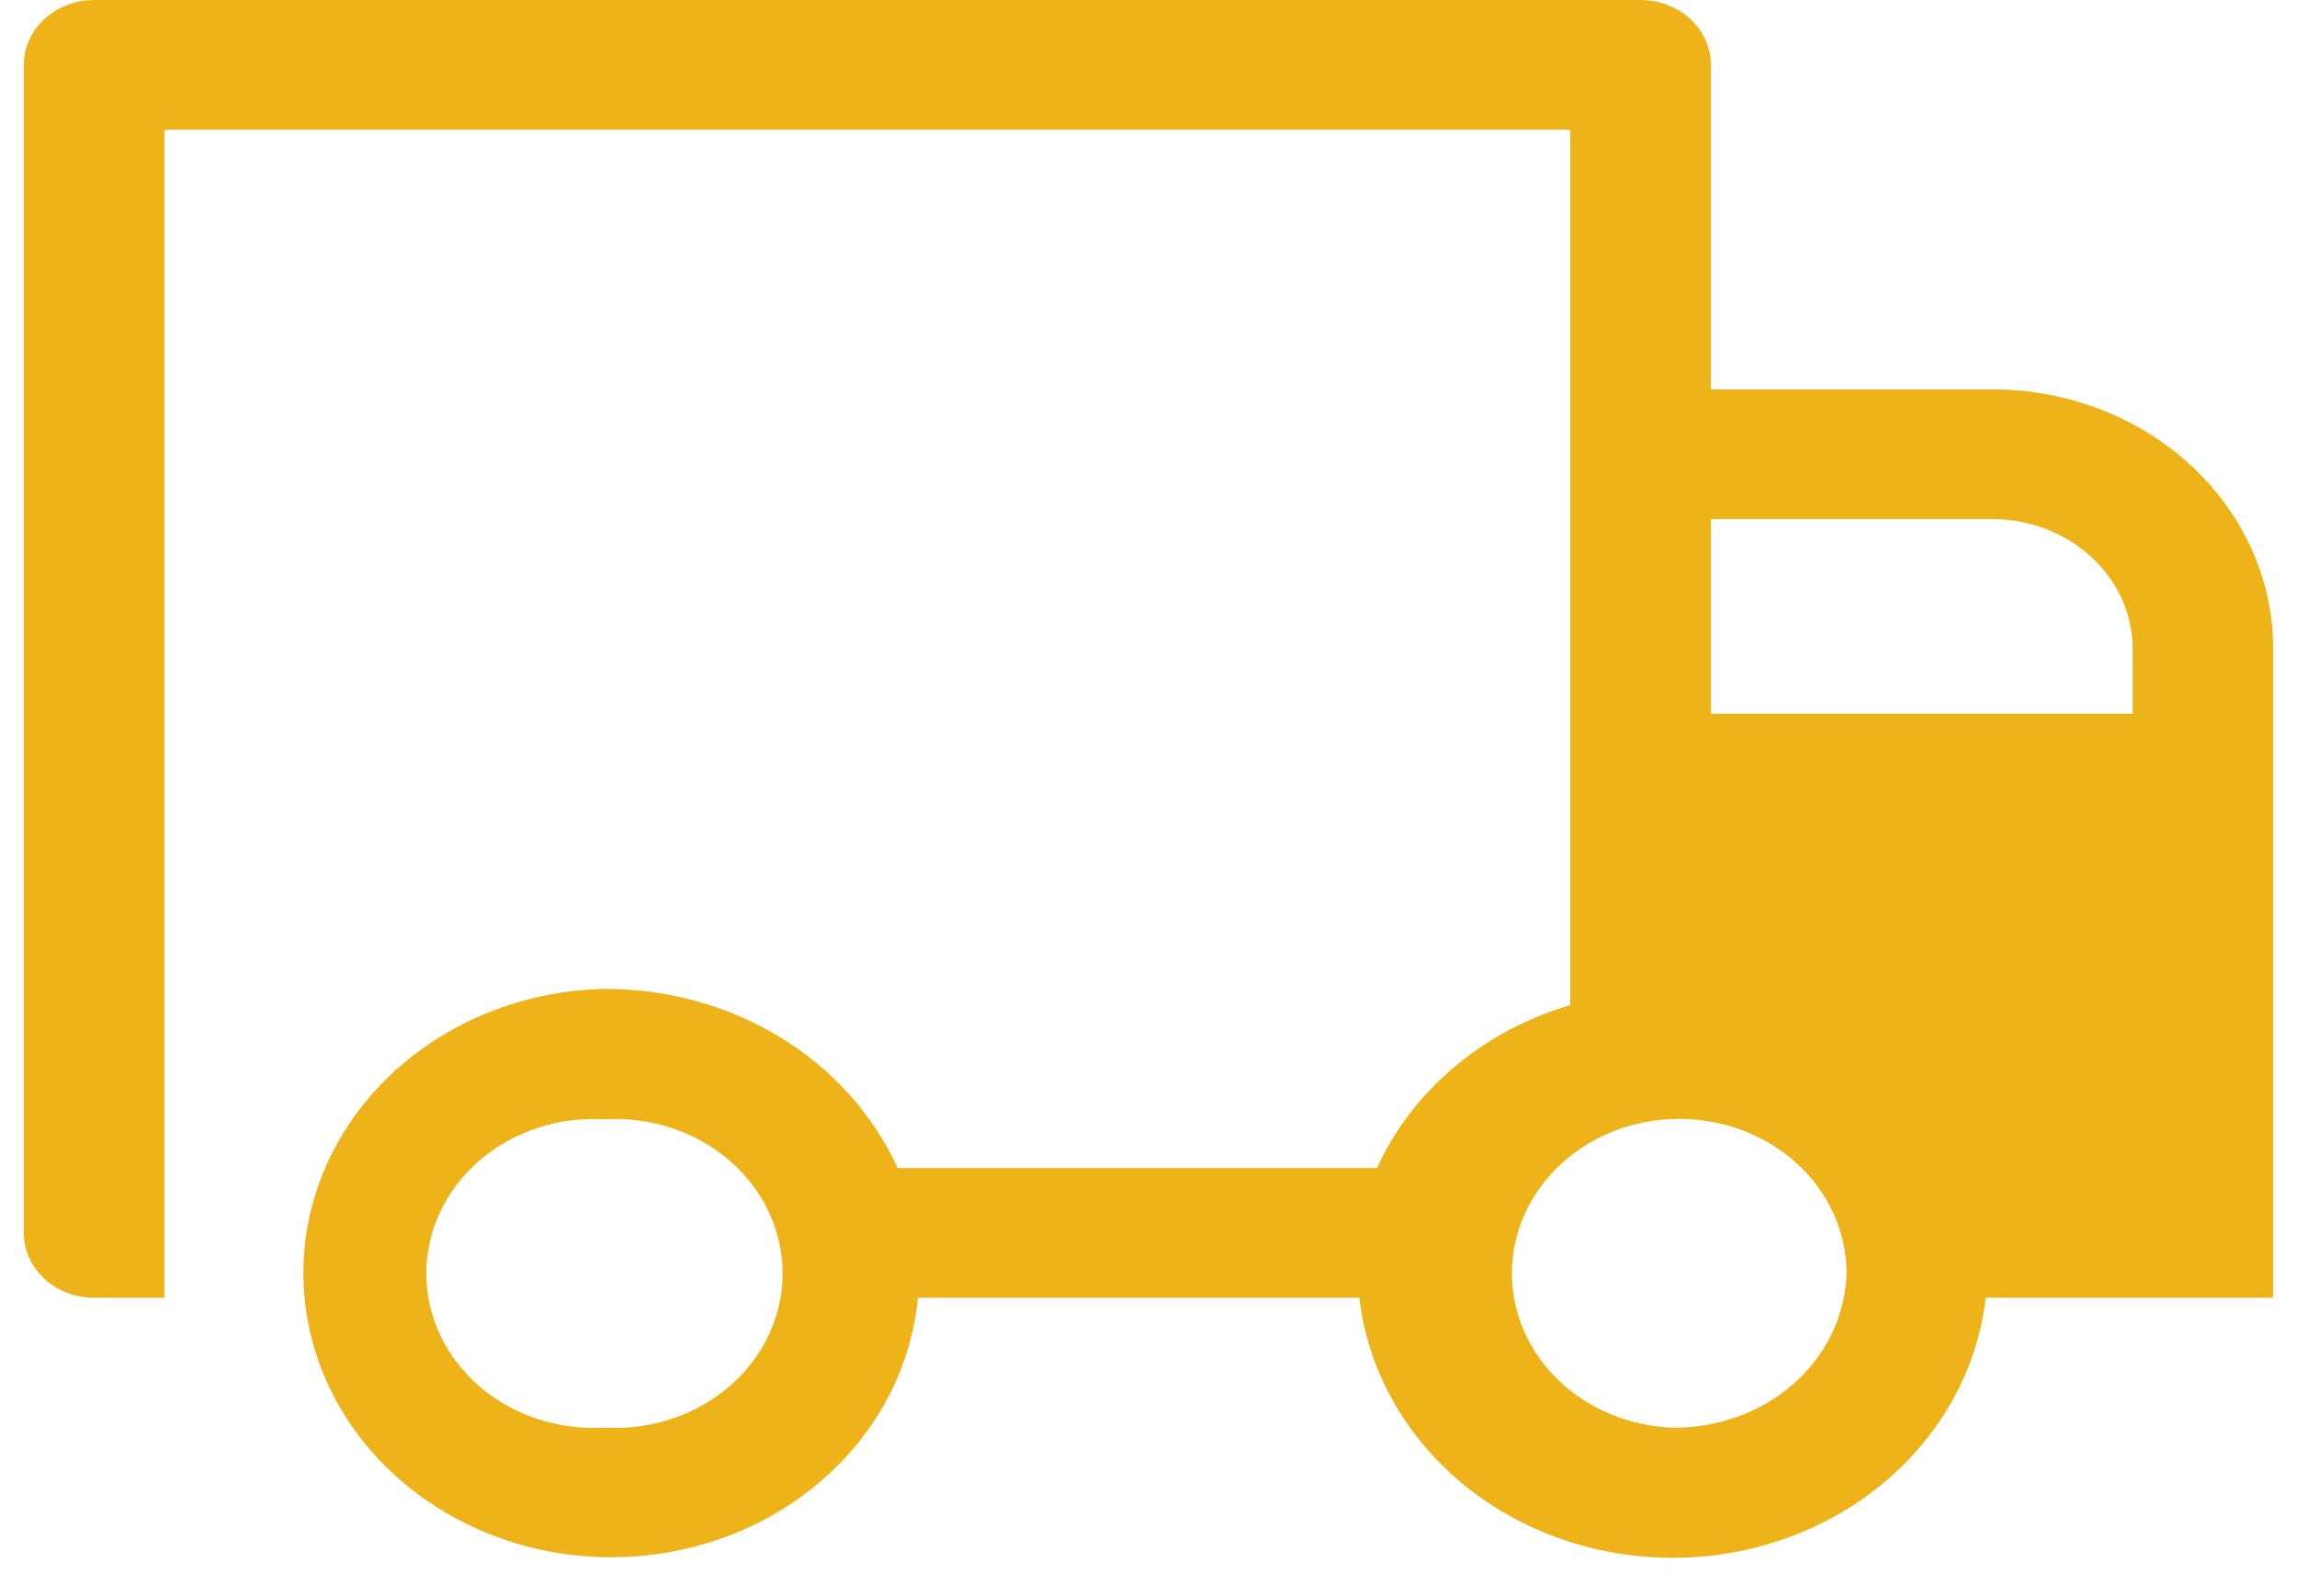 <svg width="59" height="41" viewBox="0 0 59 41" fill="none" xmlns="http://www.w3.org/2000/svg">
<path d="M51.167 10H43.945V1.667C43.945 1.225 43.754 0.801 43.416 0.488C43.077 0.176 42.618 0 42.139 0H2.417C1.938 0 1.479 0.176 1.14 0.488C0.802 0.801 0.611 1.225 0.611 1.667V31.667C0.611 32.109 0.802 32.533 1.14 32.845C1.479 33.158 1.938 33.333 2.417 33.333H4.222V3.333H40.334V25.817C39.228 26.142 38.211 26.684 37.354 27.406C36.497 28.128 35.819 29.013 35.368 30H23.054C22.433 28.632 21.386 27.465 20.046 26.646C18.706 25.827 17.132 25.393 15.525 25.4C13.998 25.431 12.514 25.87 11.251 26.663C9.988 27.456 9.001 28.57 8.409 29.869C7.817 31.169 7.646 32.599 7.916 33.987C8.185 35.375 8.884 36.661 9.929 37.69C10.973 38.718 12.318 39.446 13.8 39.785C15.283 40.123 16.84 40.058 18.284 39.597C19.727 39.137 20.995 38.3 21.935 37.188C22.875 36.077 23.445 34.738 23.578 33.333H34.917C35.128 35.167 36.066 36.864 37.551 38.097C39.036 39.33 40.963 40.012 42.961 40.012C44.958 40.012 46.885 39.33 48.37 38.097C49.855 36.864 50.794 35.167 51.004 33.333H58.389V16.667C58.389 14.899 57.628 13.203 56.274 11.953C54.919 10.702 53.082 10 51.167 10ZM15.525 36.667C14.939 36.702 14.351 36.626 13.797 36.443C13.244 36.26 12.737 35.974 12.308 35.603C11.879 35.232 11.538 34.783 11.304 34.285C11.07 33.788 10.95 33.251 10.95 32.708C10.95 32.166 11.07 31.629 11.304 31.131C11.538 30.633 11.879 30.185 12.308 29.814C12.737 29.443 13.244 29.157 13.797 28.974C14.351 28.791 14.939 28.715 15.525 28.75C16.112 28.715 16.7 28.791 17.253 28.974C17.806 29.157 18.313 29.443 18.742 29.814C19.171 30.185 19.513 30.633 19.747 31.131C19.98 31.629 20.101 32.166 20.101 32.708C20.101 33.251 19.98 33.788 19.747 34.285C19.513 34.783 19.171 35.232 18.742 35.603C18.313 35.974 17.806 36.26 17.253 36.443C16.7 36.626 16.112 36.702 15.525 36.667ZM42.916 36.667C42.075 36.627 41.266 36.362 40.588 35.902C39.91 35.442 39.393 34.809 39.102 34.081C38.81 33.352 38.756 32.561 38.947 31.805C39.138 31.049 39.565 30.361 40.176 29.826C40.786 29.292 41.553 28.935 42.382 28.799C43.21 28.664 44.063 28.756 44.835 29.063C45.608 29.371 46.265 29.881 46.726 30.531C47.187 31.18 47.432 31.94 47.429 32.717C47.413 33.251 47.283 33.777 47.046 34.264C46.809 34.752 46.471 35.192 46.05 35.559C45.629 35.925 45.134 36.212 44.593 36.402C44.052 36.592 43.476 36.682 42.897 36.667H42.916ZM54.778 18.333H43.945V13.333H51.167C52.125 13.333 53.043 13.684 53.72 14.31C54.398 14.935 54.778 15.783 54.778 16.667V18.333Z" fill="#EEB319"/>
</svg>
